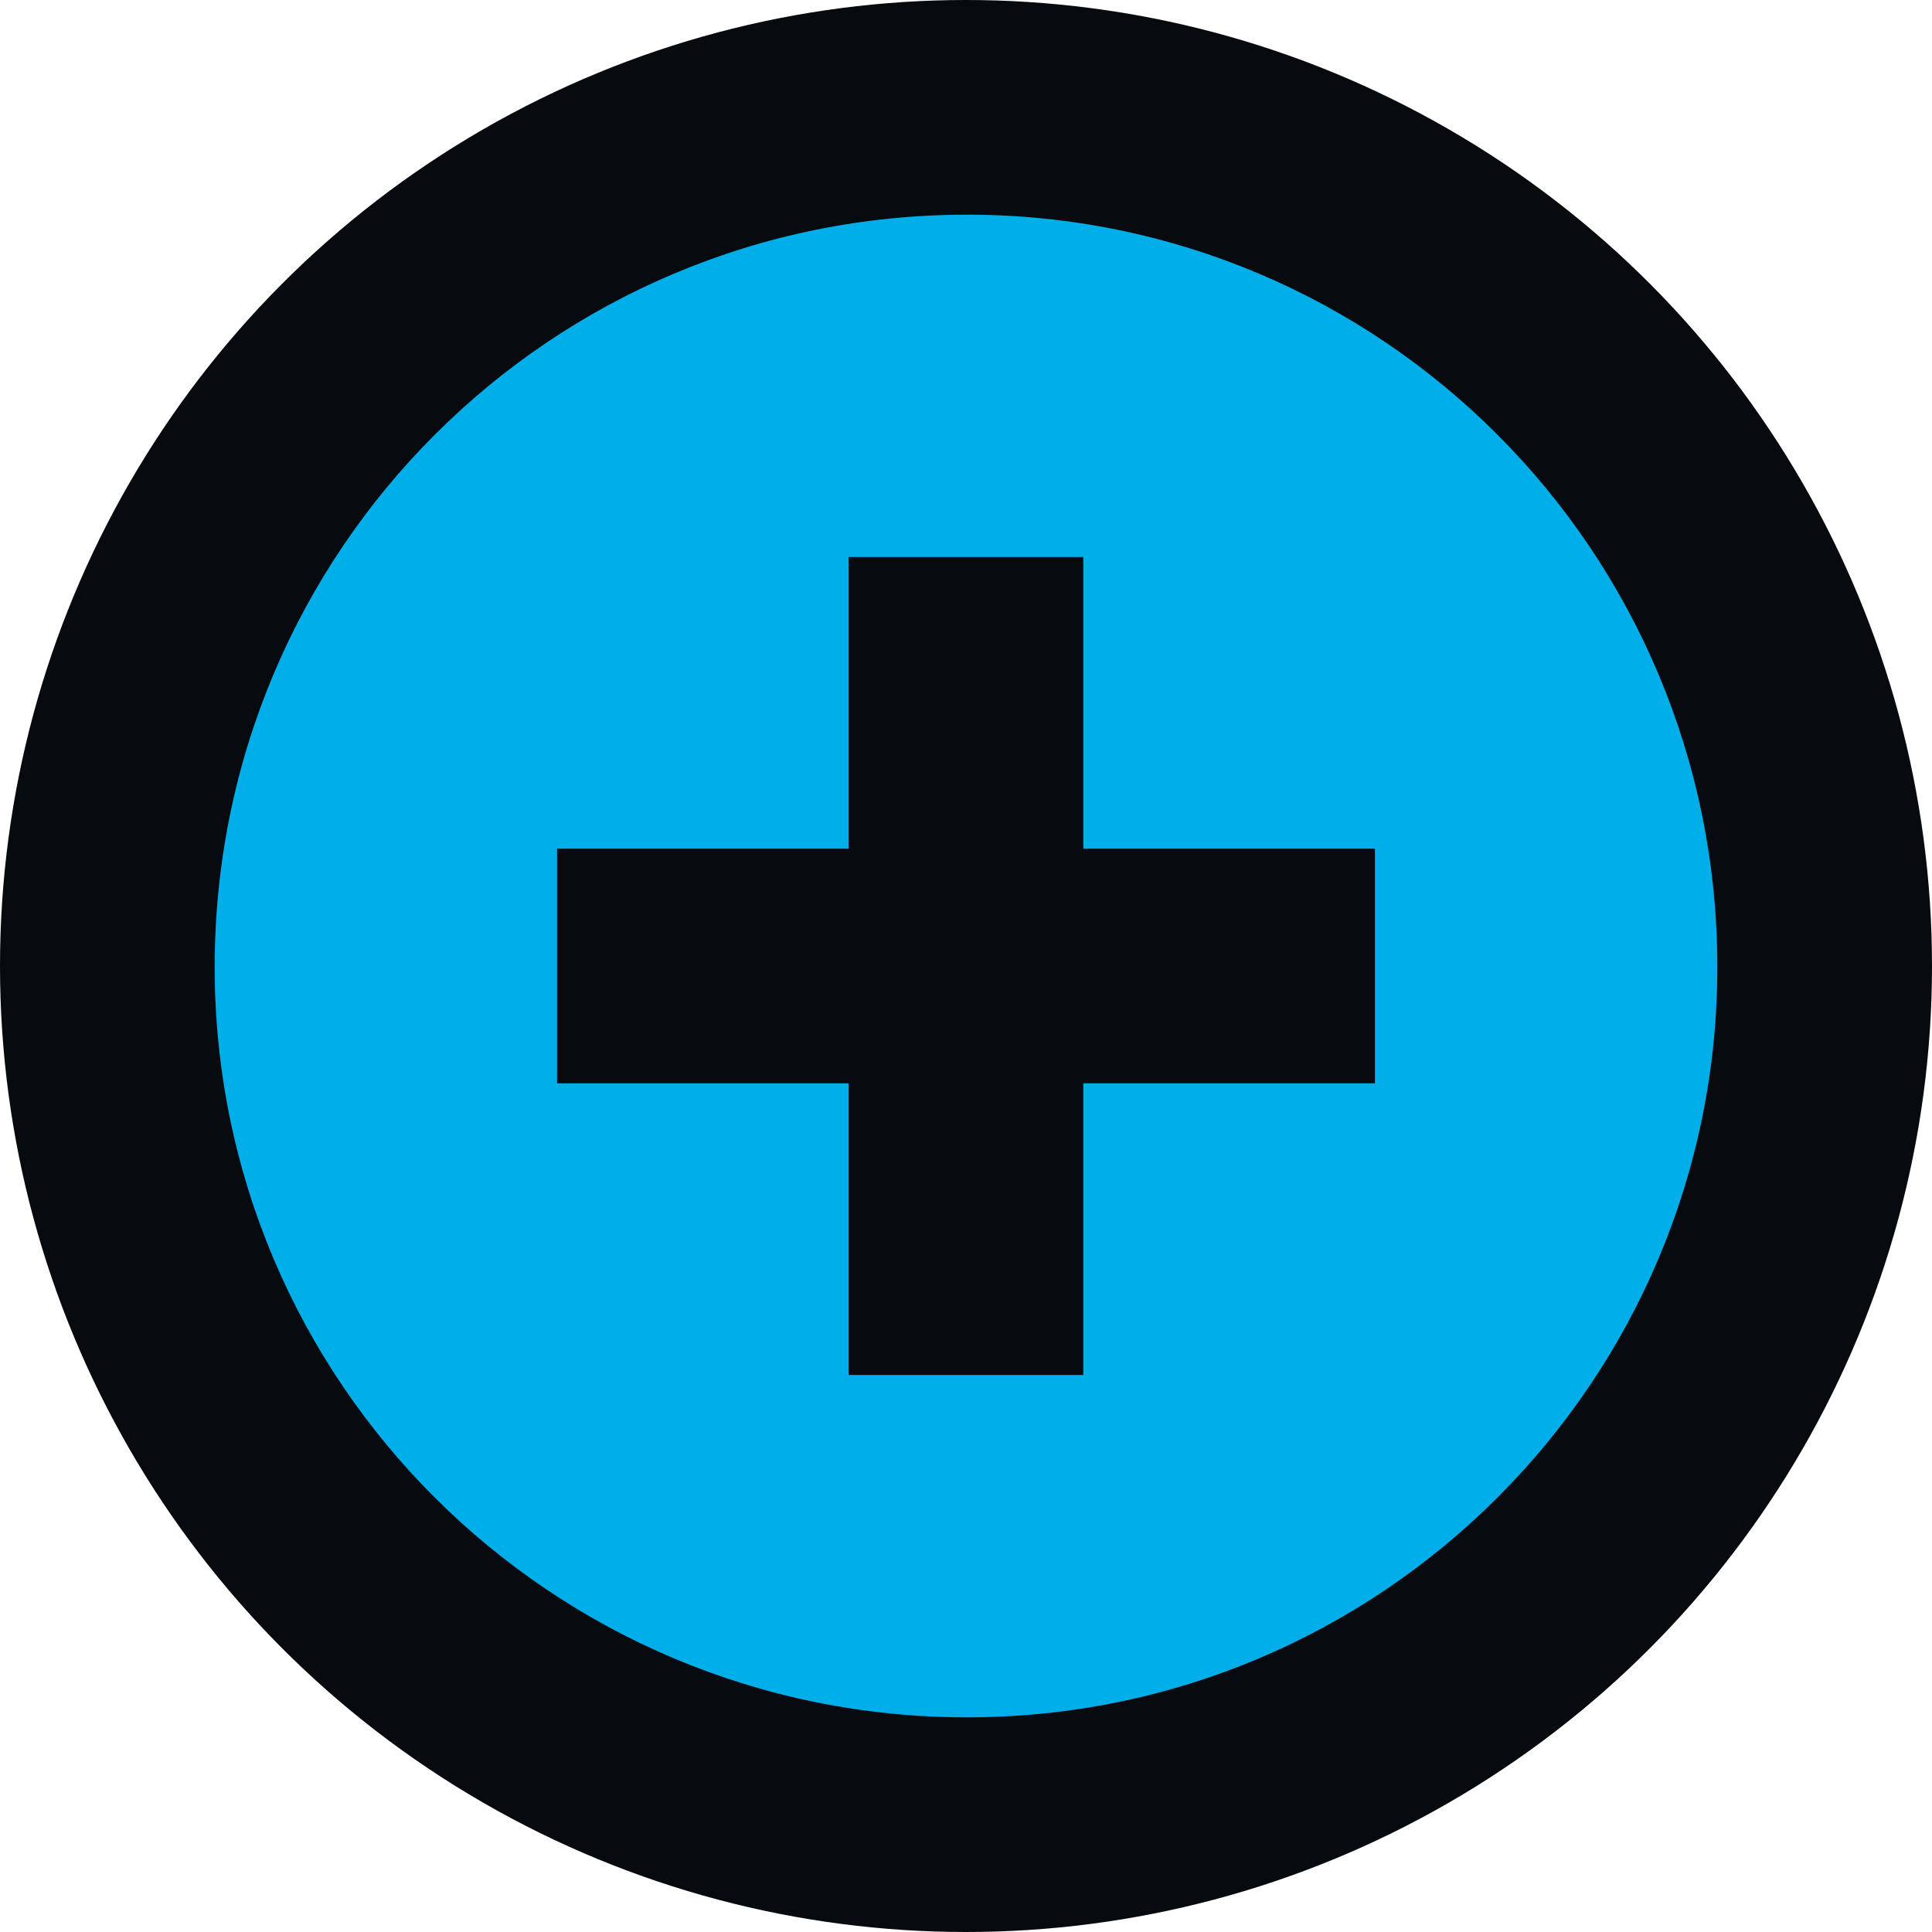 <svg width="18" height="18" viewBox="0 0 18 18" fill="none" xmlns="http://www.w3.org/2000/svg">
<circle cx="9" cy="9" r="9" fill="#070A0E"/>
<path fill-rule="evenodd" clip-rule="evenodd" d="M9.01 2C12.869 2 16 5.131 16 9.01C16 12.869 12.869 16 9.01 16C5.131 16 2 12.869 2 9.01C2 5.131 5.131 2 9.01 2ZM7.907 5.19H10.093V7.907H12.81V10.093H10.093V12.81H7.907V10.093H5.19V7.907H7.907V5.19Z" fill="#00AEE9"/>
</svg>

